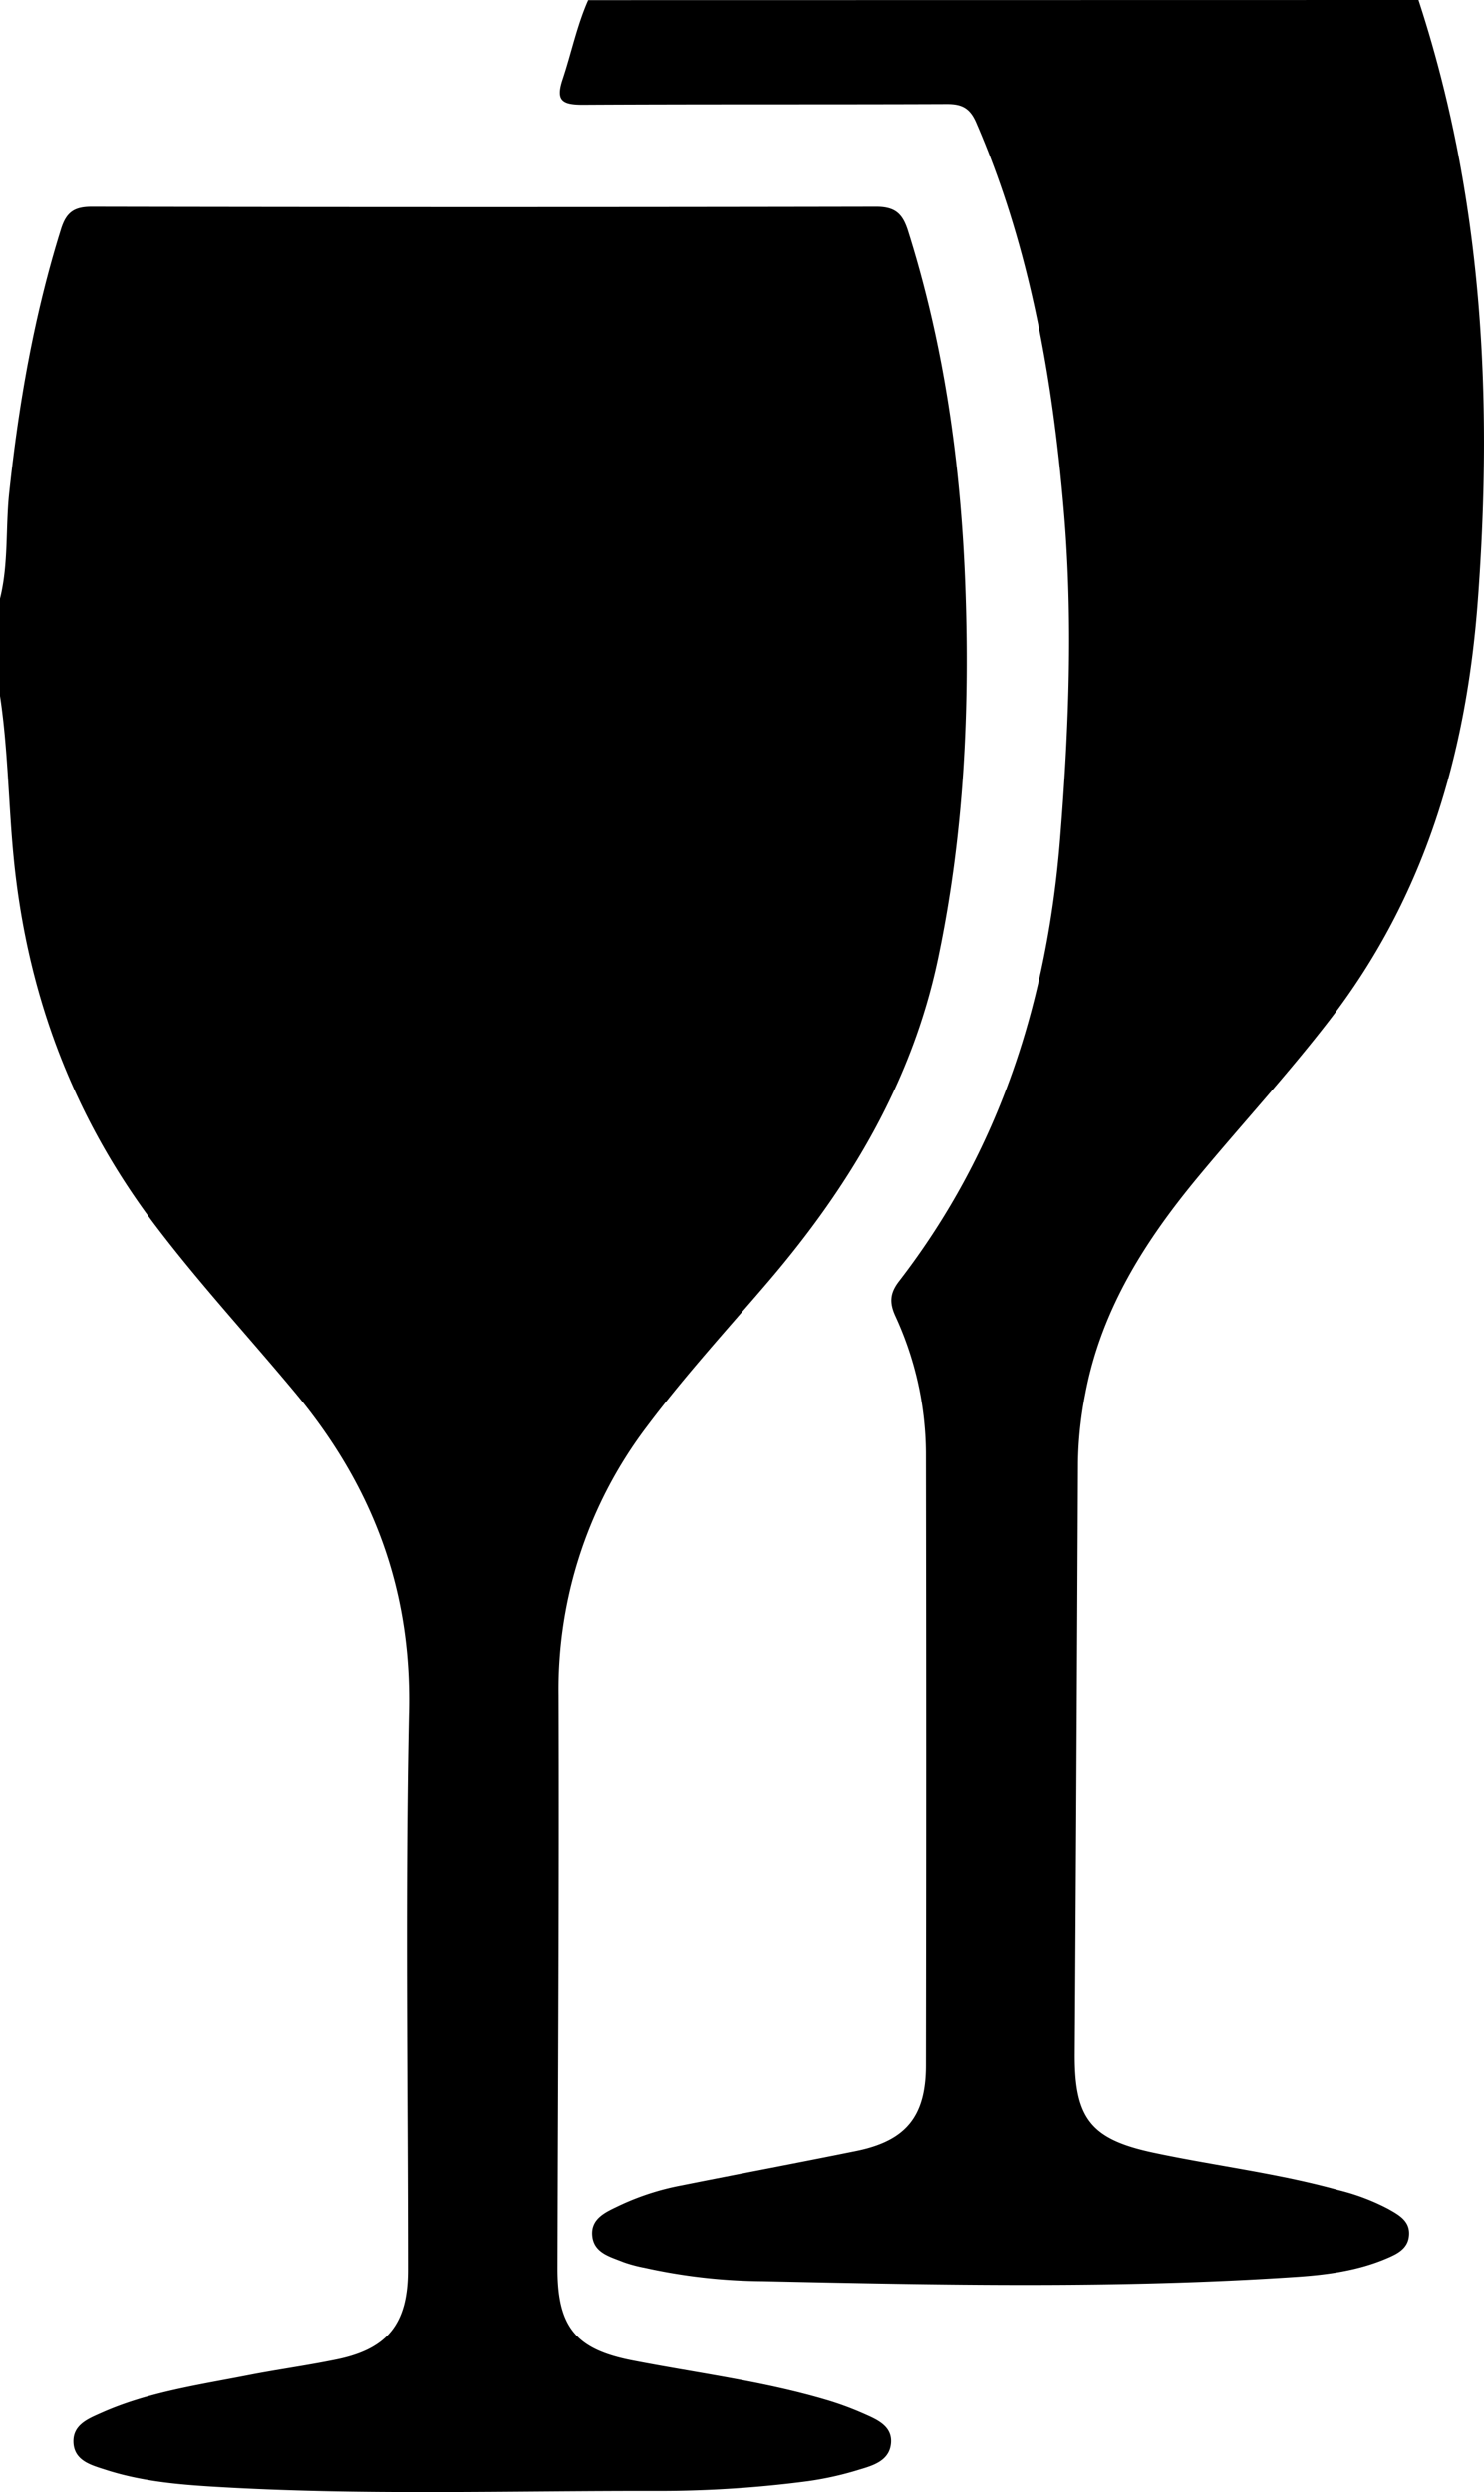 <svg xmlns="http://www.w3.org/2000/svg" viewBox="0 0 304.49 511.09"><g id="Layer_2" data-name="Layer 2"><g id="Layer_1-2" data-name="Layer 1"><g id="vcQYRz.tif"><path d="M0,122.76c1.78-7.14,1.12-14.5,1.89-21.74C3.86,82.66,7,64.58,12.53,46.93c1.1-3.5,2.77-4.53,6.34-4.53q80.46.16,160.92,0c4,0,5.45,1.55,6.53,5,7.39,23.45,10.76,47.59,11.71,72,1,26-.21,51.83-5.6,77.35-5.33,25.19-18.11,46.49-34.6,65.84-8.41,9.86-17.18,19.41-25,29.81a89.12,89.12,0,0,0-18.24,55.2c.14,39.25-.13,78.49-.22,117.73,0,11.93,3.78,16.5,15.4,18.75,13.16,2.56,26.51,4.21,39.43,8a63.48,63.48,0,0,1,7.92,2.88c2.71,1.2,6,2.51,5.69,6.09s-3.63,4.57-6.48,5.41a66.06,66.06,0,0,1-10.65,2.38,234.32,234.32,0,0,1-30.29,2c-30.71-.08-61.44,1-92.13-.91-7.29-.45-14.57-1.16-21.56-3.42-2.9-.94-6.55-1.82-6.64-5.75-.08-3.6,3.22-4.79,5.91-6,9.48-4.19,19.7-5.64,29.77-7.61,6-1.18,12.09-2,18.1-3.23,10.66-2.12,14.85-7.35,14.85-18.38,0-38.24-.6-76.5.22-114.73.54-25.19-7.69-46.41-23.51-65.36C50.87,274,40.68,263,31.67,251.07,14.86,228.75,5.51,203.7,2.8,175.88c-1.08-11-1.13-22.17-2.8-33.16Z"/><path d="M291.05,0c13.14,40.13,15.29,81.27,12.18,123.1-2.35,31.57-10.82,60.63-30.34,86-8.52,11.08-18,21.35-26.91,32.08-10.94,13.17-20,27.32-23.27,44.51A78.26,78.26,0,0,0,221.18,300q-.27,60.63-.66,121.25c-.07,13.25,3.26,17.5,16.11,20.24,12.63,2.69,25.5,4.19,38,7.67A44.53,44.53,0,0,1,284.82,453c2.17,1.23,4.57,2.48,4.28,5.52-.25,2.72-2.5,3.75-4.66,4.67-5.89,2.5-12.18,3.33-18.44,3.75-36.5,2.45-73.05,1.66-109.57.88a115.55,115.55,0,0,1-24.2-2.75,29.38,29.38,0,0,1-4.31-1.15c-2.73-1.11-6.13-1.86-6.42-5.47s3-4.88,5.64-6.16a52.8,52.8,0,0,1,12.74-4.1c11.86-2.37,23.74-4.6,35.6-7,10.32-2.05,14.48-7,14.49-17.56q.1-62.87,0-125.74a67.8,67.8,0,0,0-6.27-28c-1.24-2.73-1.15-4.67.77-7.15C205.1,236,214.86,205.4,217.52,172c1.79-22.43,2.67-44.82.76-67.24-2.33-27.39-7-54.29-18.05-79.74-1.33-3-3.06-3.69-6-3.68-24.92.1-49.84,0-74.75.14-4.45,0-5.46-1.06-4-5.38,1.77-5.34,2.9-10.89,5.19-16.07Z"/></g></g></g></svg>